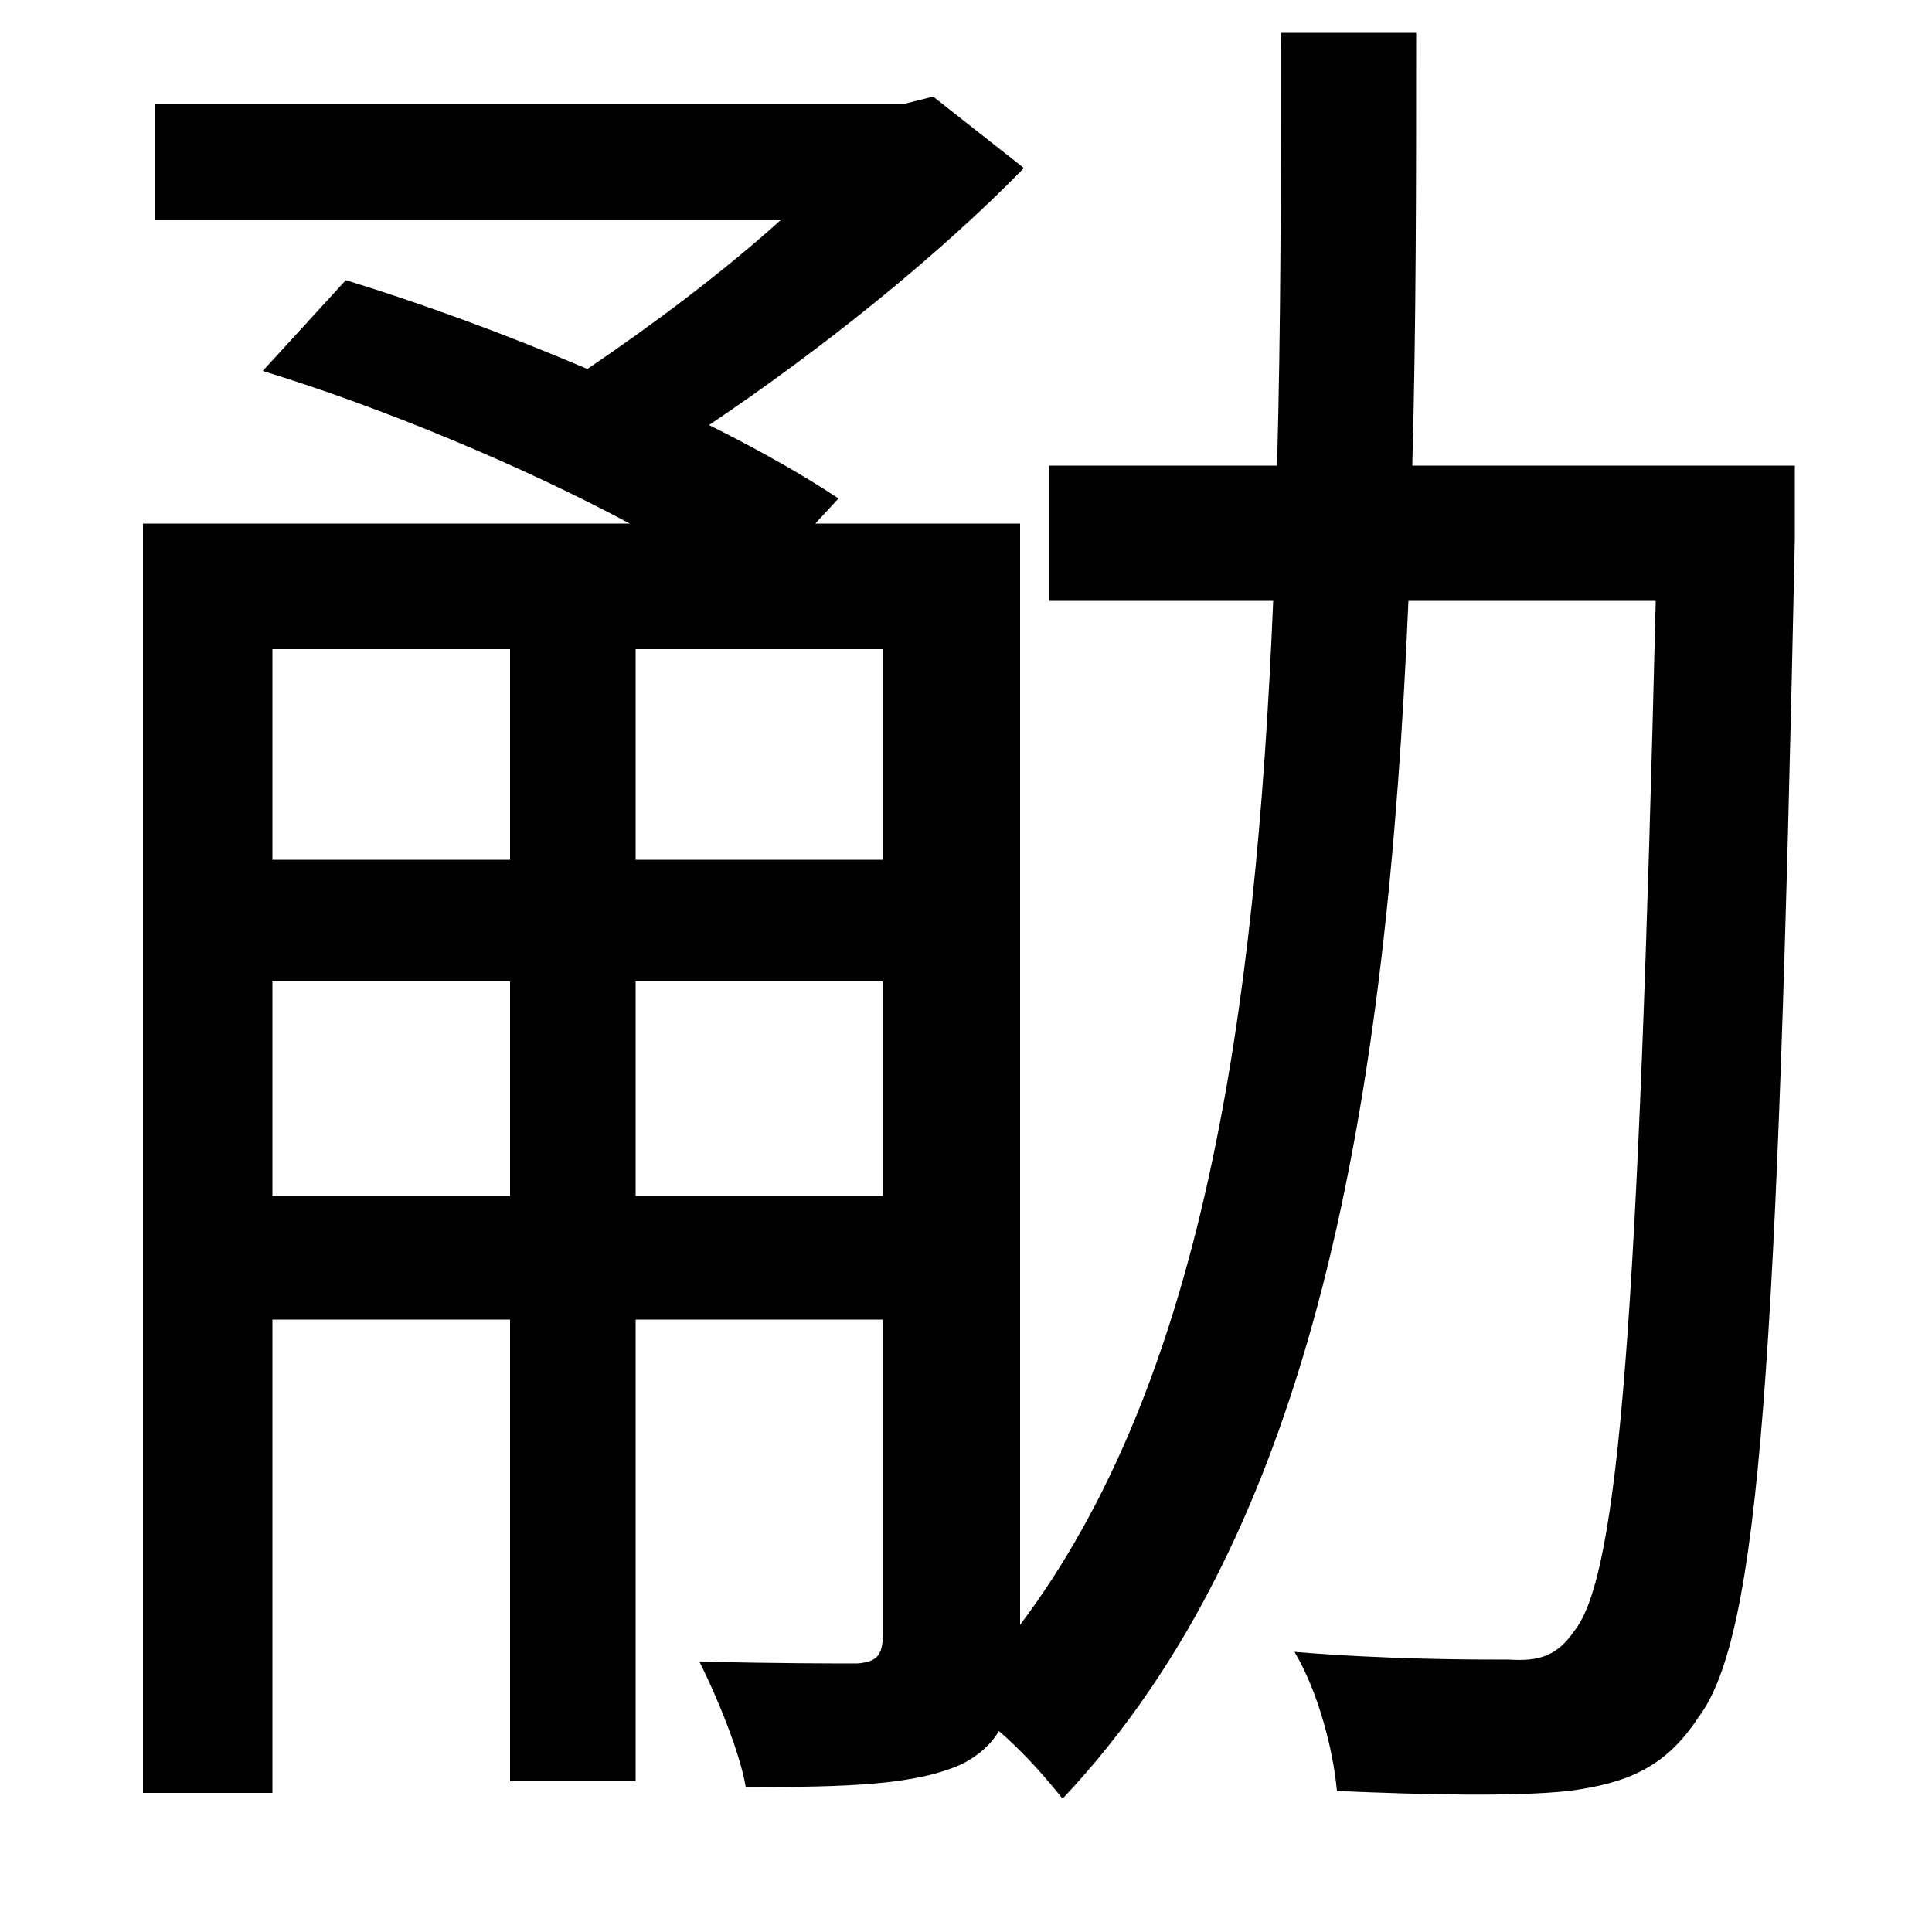 <svg xmlns="http://www.w3.org/2000/svg"
    viewBox="0 0 1000 1000">
  <!--
© 2014-2021 Adobe (http://www.adobe.com/).
Noto is a trademark of Google Inc.
This Font Software is licensed under the SIL Open Font License, Version 1.1. This Font Software is distributed on an "AS IS" BASIS, WITHOUT WARRANTIES OR CONDITIONS OF ANY KIND, either express or implied. See the SIL Open Font License for the specific language, permissions and limitations governing your use of this Font Software.
http://scripts.sil.org/OFL
  -->
<path d="M264 508L264 619 141 619 141 508ZM264 445L141 445 141 336 264 336ZM329 508L457 508 457 619 329 619ZM329 445L329 336 457 336 457 445ZM663 17C663 94 663 169 661 241L543 241 543 311 659 311C650 528 622 716 528 841L528 271 422 271 434 258C416 246 393 233 367 220 425 181 485 133 530 87L483 50 467 54 80 54 80 114 404 114C374 141 338 168 304 191 262 173 218 157 179 145L136 192C198 211 270 241 326 271L74 271 74 928 141 928 141 683 264 683 264 922 329 922 329 683 457 683 457 845C457 857 454 860 444 861 433 861 400 861 362 860 371 878 383 907 386 925 439 925 474 924 498 913 506 909 513 903 517 896 530 907 542 921 550 931 681 792 718 570 729 311L857 311C848 682 838 815 815 844 806 857 797 860 781 859 762 859 718 859 670 855 682 875 690 905 692 927 738 929 784 930 812 927 842 923 862 915 879 889 911 847 920 705 929 279 929 268 929 241 929 241L731 241C733 169 733 94 733 17Z"/>
</svg>